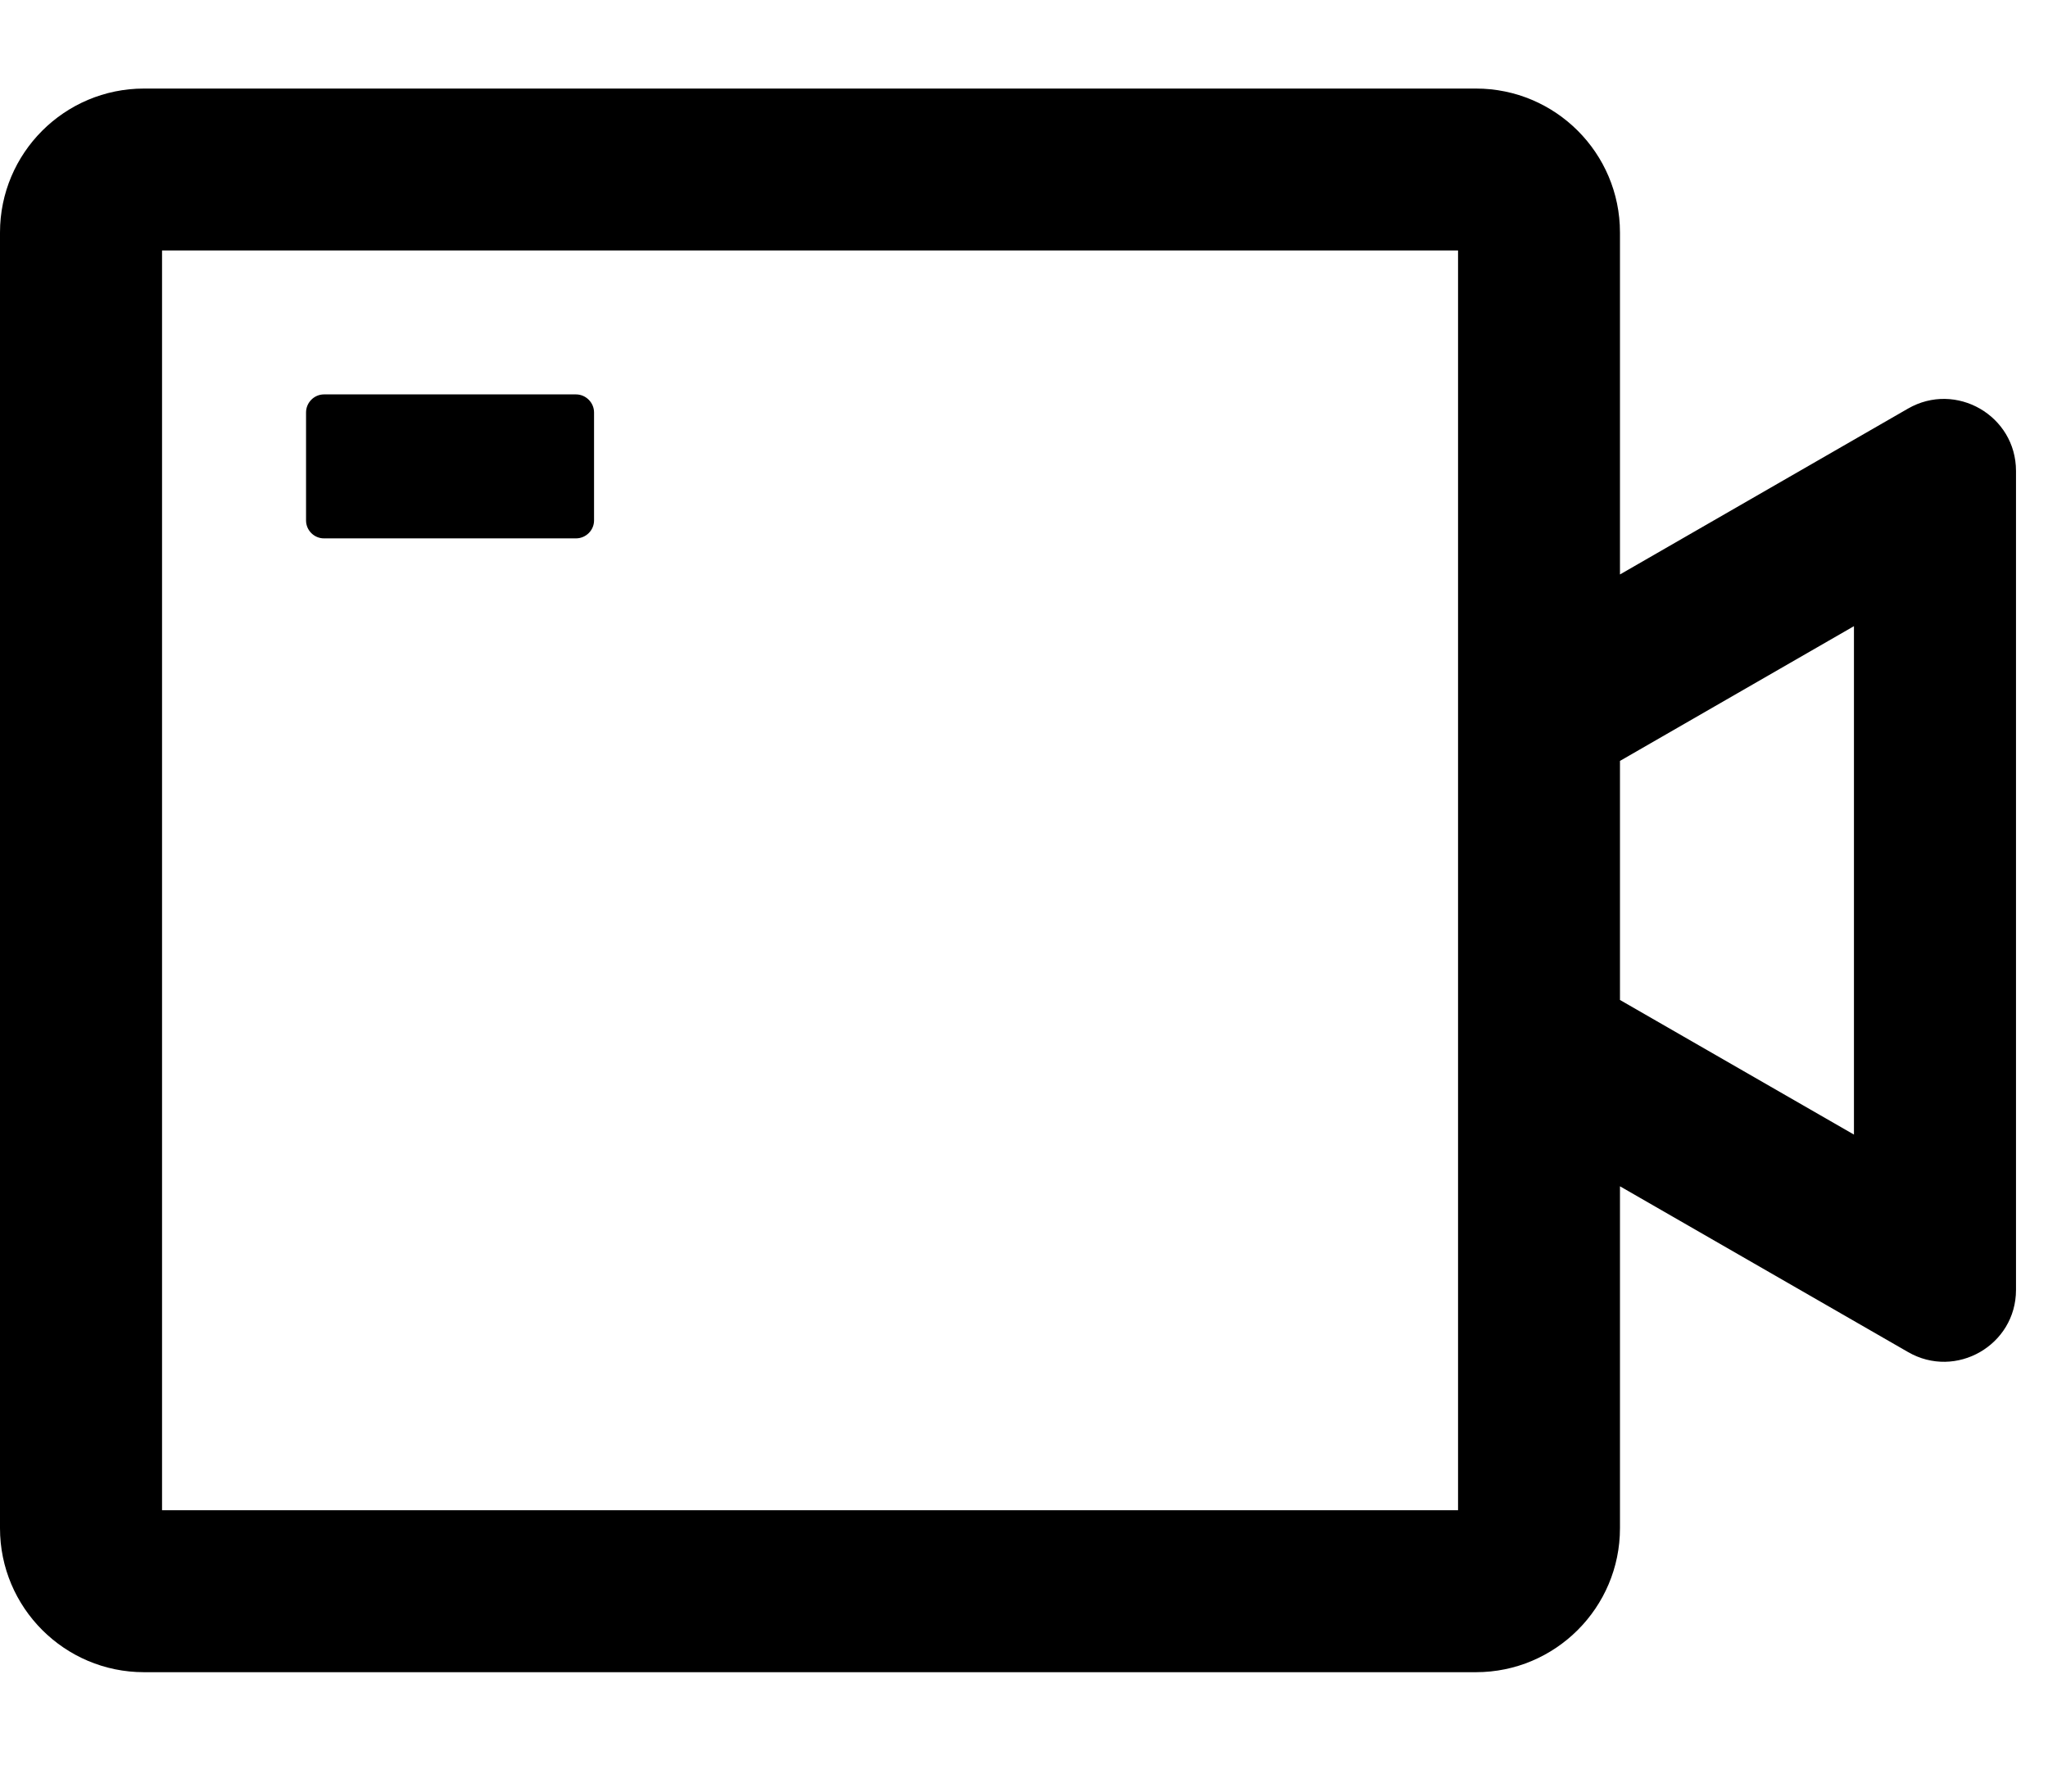 <svg width="16" height="14" viewBox="0 0 16 14" fill="none" xmlns="http://www.w3.org/2000/svg">
<path d="M14.906 3.193L12.656 4.489V1.817C12.656 1.196 12.152 0.692 11.531 0.692H1.125C0.504 0.692 0 1.196 0 1.817V11.942C0 12.562 0.504 13.067 1.125 13.067H11.531C12.152 13.067 12.656 12.562 12.656 11.942V9.27L14.906 10.565C15.281 10.782 15.75 10.511 15.75 10.08V3.68C15.75 3.248 15.281 2.977 14.906 3.193ZM11.391 11.801H1.266V1.957H11.391V11.801ZM14.484 8.866L12.656 7.814V5.946L14.484 4.893V8.866ZM2.531 4.207H4.5C4.577 4.207 4.641 4.144 4.641 4.067V3.223C4.641 3.146 4.577 3.082 4.5 3.082H2.531C2.454 3.082 2.391 3.146 2.391 3.223V4.067C2.391 4.144 2.454 4.207 2.531 4.207Z" fill="currentColor"/>
</svg>
